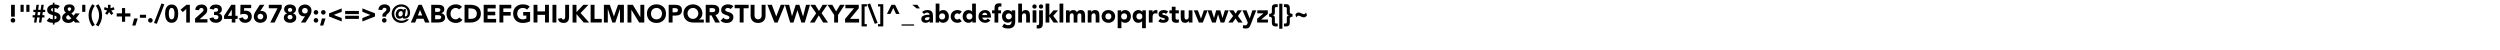 <?xml version="1.0"?>
<svg xmlns="http://www.w3.org/2000/svg" width="100000" height="2000" viewbox="0 0 100000 2000">
  <g transform="translate( 0, 900 ) scale( 1, -1 )">
    <g/>
  </g>
  <g transform="translate( 296, 900 ) scale( 1, -1 )">
    <g>
      <path d="M130 86Q130 105 137 122T156 151T186 171T222 178Q241 178 258 171T287 152T307 122T314 86Q314 67 307 50T288 21T258 1T222 -6Q203 -6 186 1T157 20T137 50T130 86ZM297 234H147V708H297V234Z"/>
    </g>
  </g>
  <g transform="translate( 740, 900 ) scale( 1, -1 )">
    <g>
      <path d="M81 708H207V426H81V708ZM313 708H439V426H313V708Z"/>
    </g>
  </g>
  <g transform="translate( 1260, 900 ) scale( 1, -1 )">
    <g>
      <path d="M354 417H255L238 291H337L354 417ZM129 201H45V291H141L158 417H74V507H170L198 708H295L267 507H366L394 708H491L463 507H547V417H451L434 291H518V201H422L394 0H297L325 201H226L198 0H101L129 201Z"/>
    </g>
  </g>
  <g transform="translate( 1852, 900 ) scale( 1, -1 )">
    <g>
      <path d="M328 128Q343 131 358 136T386 151T405 172T413 202Q413 218 408 229T393 247T372 260T347 271L328 278V128ZM262 579Q234 573 212 558T190 511Q190 488 199 475T220 455T244 444T262 439V579ZM328 720Q382 720 440 706T542 657L446 540Q422 561 391 570T328 582V423L424 395Q490 375 529 330T569 214Q569 161 550 121T498 53T421 9T328 -12V-82H262V-12Q196 -12 131 6T15 69L121 188Q147 156 184 143T262 126V295L189 317Q113 341 74 384T34 504Q34 551 53 589T103 654T176 698T262 720V790H328V720Z"/>
    </g>
  </g>
  <g transform="translate( 2444, 900 ) scale( 1, -1 )">
    <g>
      <path d="M285 302Q270 293 256 284T230 263T211 236T204 201Q204 181 212 165T233 138T263 121T299 114Q334 114 359 129T410 166L285 302ZM333 606Q304 606 284 588T264 540Q264 527 270 515T284 491T303 469T323 451Q335 458 349 467T375 488T395 513T403 542Q403 573 383 589T333 606ZM595 167L753 0H560L501 67Q457 22 407 2T293 -18Q245 -18 200 -5T120 34T63 101T42 194Q42 228 53 258T85 314T133 357T192 387Q175 406 161 423T136 459T120 499T114 546Q114 594 132 628T182 684T253 716T335 726Q376 726 413 716T478 684T524 630T541 552Q541 520 531 493T502 443T461 401T410 368L501 271L570 365H744L595 167Z"/>
    </g>
  </g>
  <g transform="translate( 3203, 900 ) scale( 1, -1 )">
    <g>
      <path d="M85 708H211V426H85V708Z"/>
    </g>
  </g>
  <g transform="translate( 3499, 900 ) scale( 1, -1 )">
    <g>
      <path d="M293 672Q263 624 239 580T199 491T173 396T164 288Q164 230 173 181T198 86T239 -4T293 -96L190 -156L188 -152Q119 -49 82 57T44 288Q44 412 81 518T188 728L190 732L293 672Z"/>
    </g>
  </g>
  <g transform="translate( 3813, 900 ) scale( 1, -1 )">
    <g>
      <path d="M21 -96Q51 -48 75 -4T115 85T141 180T150 288Q150 346 141 395T116 490T75 580T21 672L124 732L126 728Q195 625 232 519T270 288Q270 164 233 58T126 -152L124 -156L21 -96Z"/>
    </g>
  </g>
  <g transform="translate( 4127, 900 ) scale( 1, -1 )">
    <g>
      <path d="M293 570L424 613L454 518L323 476L406 362L323 301L239 416L158 306L77 367L161 476L28 522L60 617L191 570V708H293V570Z"/>
    </g>
  </g>
  <g transform="translate( 4609, 900 ) scale( 1, -1 )">
    <g>
      <path d="M59 366H270V577H396V366H607V240H396V29H270V240H59V366Z"/>
    </g>
  </g>
  <g transform="translate( 5275, 900 ) scale( 1, -1 )">
    <g>
      <path d="M91 162H235L145 -120H17L91 162Z"/>
    </g>
  </g>
  <g transform="translate( 5571, 900 ) scale( 1, -1 )">
    <g>
      <path d="M271 189H25V309H271V189Z"/>
    </g>
  </g>
  <g transform="translate( 5867, 900 ) scale( 1, -1 )">
    <g>
      <path d="M56 86Q56 105 63 122T82 151T112 171T148 178Q167 178 184 171T213 152T233 122T240 86Q240 67 233 50T214 21T184 1T148 -6Q129 -6 112 1T83 20T63 50T56 86Z"/>
    </g>
  </g>
  <g transform="translate( 6163, 900 ) scale( 1, -1 )">
    <g>
      <path d="M296 761L410 726L110 -53L-3 -18L296 761Z"/>
    </g>
  </g>
  <g transform="translate( 6570, 900 ) scale( 1, -1 )">
    <g>
      <path d="M183 354Q183 326 185 287T199 212T232 151T296 126Q336 126 359 151T393 212T406 287T409 354Q409 382 407 421T393 496T359 557T296 582Q255 582 233 557T199 496T186 421T183 354ZM33 354Q33 417 44 482T85 600T166 686T296 720Q375 720 426 687T506 600T547 482T559 354Q559 291 548 226T507 108T426 22T296 -12Q217 -12 166 21T86 108T45 226T33 354Z"/>
    </g>
  </g>
  <g transform="translate( 7162, 900 ) scale( 1, -1 )">
    <g>
      <path d="M288 540L146 415L61 513L292 708H432V0H288V540Z"/>
    </g>
  </g>
  <g transform="translate( 7754, 900 ) scale( 1, -1 )">
    <g>
      <path d="M49 159L324 406Q345 425 366 449T387 505Q387 541 361 561T300 582Q258 582 235 556T208 492L58 503Q61 558 81 598T134 666T211 706T308 720Q356 720 398 707T471 667T519 600T537 507Q537 473 530 446T511 396T481 354T444 317L229 132H543V0H49V159Z"/>
    </g>
  </g>
  <g transform="translate( 8346, 900 ) scale( 1, -1 )">
    <g>
      <path d="M216 429H265Q286 429 306 432T342 443T369 467T379 508Q379 540 354 561T291 582Q256 582 233 563T203 516L38 550Q50 596 74 628T131 681T204 710T290 720Q337 720 380 709T457 673T509 611T529 523Q529 464 498 422T408 368V365Q440 361 464 346T506 309T532 259T541 200Q541 147 521 107T466 41T385 1T286 -12Q191 -12 123 32T32 171L190 208Q198 170 222 148T295 126Q344 126 367 151T391 217Q391 247 379 263T346 288T301 297T251 299H216V429Z"/>
    </g>
  </g>
  <g transform="translate( 8938, 900 ) scale( 1, -1 )">
    <g>
      <path d="M333 512H331L174 268H333V512ZM333 142H24V268L313 708H477V268H568V142H477V0H333V142Z"/>
    </g>
  </g>
  <g transform="translate( 9530, 900 ) scale( 1, -1 )">
    <g>
      <path d="M517 576H236L233 467Q256 475 296 475Q350 475 395 459T472 413T523 339T541 241Q541 181 521 134T464 55T379 5T271 -12Q179 -12 117 33T32 169L189 205Q195 167 221 144T286 120Q334 120 362 150T391 226Q391 261 377 283T339 319T286 338T228 343Q191 343 154 336T81 317L89 708H517V576Z"/>
    </g>
  </g>
  <g transform="translate( 10122, 900 ) scale( 1, -1 )">
    <g>
      <path d="M408 237Q408 285 377 316T294 348Q243 348 212 317T180 237Q180 189 211 158T294 126Q345 126 376 157T408 237ZM287 455Q299 458 311 460T336 462Q386 462 427 444T497 395T542 322T558 231Q558 176 538 132T482 55T398 6T294 -12Q238 -12 190 5T107 55T51 131T30 231Q30 269 37 300T55 360T82 413T115 466L270 708H453L287 455Z"/>
    </g>
  </g>
  <g transform="translate( 10714, 900 ) scale( 1, -1 )">
    <g>
      <path d="M387 570H37V708H555V576L272 0H97L387 570Z"/>
    </g>
  </g>
  <g transform="translate( 11306, 900 ) scale( 1, -1 )">
    <g>
      <path d="M197 215Q197 178 224 152T296 126Q341 126 368 152T395 215Q395 253 368 279T296 305Q251 305 224 279T197 215ZM209 504Q209 471 233 448T296 425Q335 425 359 448T383 504Q383 536 359 559T296 582Q257 582 233 559T209 504ZM59 525Q59 574 77 610T128 671T204 708T296 720Q345 720 388 708T463 672T514 611T533 525Q533 467 502 426T413 368V366Q477 349 511 305T545 194Q545 143 525 104T470 40T390 1T296 -12Q247 -12 202 1T123 39T68 104T47 194Q47 260 81 304T179 366V368Q122 385 91 426T59 525Z"/>
    </g>
  </g>
  <g transform="translate( 11898, 900 ) scale( 1, -1 )">
    <g>
      <path d="M184 471Q184 423 215 392T298 360Q349 360 380 391T412 471Q412 519 381 550T298 582Q247 582 216 551T184 471ZM305 253Q293 250 281 248T256 246Q206 246 165 264T95 313T50 386T34 477Q34 532 54 576T110 653T194 702T298 720Q353 720 401 703T485 653T541 577T562 477Q562 439 555 408T537 348T510 295T477 242L322 0H139L305 253Z"/>
    </g>
  </g>
  <g transform="translate( 12490, 900 ) scale( 1, -1 )">
    <g>
      <path d="M56 406Q56 425 63 442T82 471T112 491T148 498Q167 498 184 491T213 472T233 442T240 406Q240 387 233 370T214 341T184 321T148 314Q129 314 112 321T83 340T63 370T56 406ZM56 86Q56 105 63 122T82 151T112 171T148 178Q167 178 184 171T213 152T233 122T240 86Q240 67 233 50T214 21T184 1T148 -6Q129 -6 112 1T83 20T63 50T56 86Z"/>
    </g>
  </g>
  <g transform="translate( 12786, 900 ) scale( 1, -1 )">
    <g>
      <path d="M56 406Q56 425 63 442T82 471T112 491T148 498Q167 498 184 491T213 472T233 442T240 406Q240 387 233 370T214 341T184 321T148 314Q129 314 112 321T83 340T63 370T56 406ZM91 162H235L145 -120H17L91 162Z"/>
    </g>
  </g>
  <g transform="translate( 13082, 900 ) scale( 1, -1 )">
    <g>
      <path d="M586 428L269 304V302L586 178V42L80 240V366L586 564V428Z"/>
    </g>
  </g>
  <g transform="translate( 13748, 900 ) scale( 1, -1 )">
    <g>
      <path d="M59 270H607V144H59V270ZM59 462H607V336H59V462Z"/>
    </g>
  </g>
  <g transform="translate( 14414, 900 ) scale( 1, -1 )">
    <g>
      <path d="M80 178L397 302V304L80 428V564L586 366V240L80 42V178Z"/>
    </g>
  </g>
  <g transform="translate( 15080, 900 ) scale( 1, -1 )">
    <g>
      <path d="M199 86Q199 105 206 122T225 151T255 171T291 178Q310 178 327 171T356 152T376 122T383 86Q383 67 376 50T357 21T327 1T291 -6Q272 -6 255 1T226 20T206 50T199 86ZM216 278Q216 308 224 329T251 368Q279 395 302 415T343 452T369 485T379 518Q379 551 359 569T307 588Q260 588 236 562T208 499L54 509Q65 615 132 670T304 726Q350 726 390 714T462 676T511 614T529 529Q529 500 523 477T503 430T465 384T405 332Q382 314 374 297T366 263V234H216V278Z"/>
    </g>
  </g>
  <g transform="translate( 15636, 900 ) scale( 1, -1 )">
    <g>
      <path d="M568 337Q565 323 562 304T559 271Q559 260 564 252T586 243Q602 243 617 251T645 278T664 325T672 392Q672 452 653 497T599 574T516 620T411 636Q349 636 298 615T211 556T154 466T134 353Q134 287 156 235T217 147T311 92T428 72Q485 72 532 88T617 133H727Q673 59 593 21T420 -18Q340 -18 270 9T146 86T63 203T32 353Q32 433 62 501T144 619T265 697T414 726Q480 726 543 705T657 641T737 538T768 397Q768 344 756 305T724 239T680 195T631 169T584 157T546 153Q504 153 486 170T467 207H465Q445 187 415 170T337 153Q305 153 279 165T233 200T204 253T193 321Q193 365 207 405T246 477T309 527T393 546Q433 546 459 533T501 489H503L511 534H605L568 337ZM475 364Q475 404 457 430T401 456Q355 456 328 420T301 332Q301 316 304 300T314 272T335 251T370 243Q401 243 421 254T454 282T470 321T475 364Z"/>
    </g>
  </g>
  <g transform="translate( 16436, 900 ) scale( 1, -1 )">
    <g>
      <path d="M365 502L279 282H452L365 502ZM305 708H434L742 0H566L505 150H230L171 0H-1L305 708Z"/>
    </g>
  </g>
  <g transform="translate( 17177, 900 ) scale( 1, -1 )">
    <g>
      <path d="M228 132H368Q386 132 404 136T438 150T462 176T472 215Q472 240 460 255T428 279T387 290T346 293H228V132ZM228 425H341Q359 425 376 429T408 442T430 466T439 502Q439 524 430 538T405 561T371 572T334 576H228V425ZM72 708H336Q382 708 428 702T512 676T572 621T595 528Q595 468 562 429T473 372V370Q508 365 536 351T585 314T617 261T628 197Q628 141 604 104T542 43T457 10T362 0H72V708Z"/>
    </g>
  </g>
  <g transform="translate( 17825, 900 ) scale( 1, -1 )">
    <g>
      <path d="M535 524Q512 552 479 567T401 582Q357 582 320 565T255 518T212 445T196 354Q196 304 211 263T254 191T317 143T396 126Q444 126 481 146T542 202L672 105Q627 42 558 12T416 -18Q333 -18 263 8T142 82T63 200T34 354Q34 439 62 508T142 625T263 700T416 726Q446 726 478 721T542 703T603 671T655 622L535 524Z"/>
    </g>
  </g>
  <g transform="translate( 18510, 900 ) scale( 1, -1 )">
    <g>
      <path d="M228 144H309Q363 144 409 155T490 191T543 258T563 360Q563 412 544 450T491 514T414 551T320 564H228V144ZM72 708H306Q391 708 467 689T601 628T691 517T725 352Q725 266 693 201T605 91T478 23T327 0H72V708Z"/>
    </g>
  </g>
  <g transform="translate( 19269, 900 ) scale( 1, -1 )">
    <g>
      <path d="M78 708H559V564H234V432H541V288H234V144H577V0H78V708Z"/>
    </g>
  </g>
  <g transform="translate( 19899, 900 ) scale( 1, -1 )">
    <g>
      <path d="M78 708H553V564H234V420H529V276H234V0H78V708Z"/>
    </g>
  </g>
  <g transform="translate( 20492, 900 ) scale( 1, -1 )">
    <g>
      <path d="M713 50Q644 14 569 -2T416 -18Q333 -18 263 8T142 82T63 200T34 354Q34 439 62 508T142 625T263 700T416 726Q501 726 572 706T698 635L588 515Q556 548 516 565T416 582Q366 582 326 565T256 518T212 445T196 354Q196 304 211 263T256 191T325 143T416 126Q467 126 504 137T563 161V276H436V420H713V50Z"/>
    </g>
  </g>
  <g transform="translate( 21270, 900 ) scale( 1, -1 )">
    <g>
      <path d="M72 708H228V444H531V708H687V0H531V306H228V0H72V708Z"/>
    </g>
  </g>
  <g transform="translate( 22029, 900 ) scale( 1, -1 )">
    <g>
      <path d="M70 708H226V0H70V708Z"/>
    </g>
  </g>
  <g transform="translate( 22325, 900 ) scale( 1, -1 )">
    <g>
      <path d="M438 237Q438 188 430 142T397 61T329 4T212 -18Q128 -18 70 22T-5 147L138 182Q141 156 161 138T208 120Q235 120 250 133T272 167T280 210T282 254V708H438V237Z"/>
    </g>
  </g>
  <g transform="translate( 22825, 900 ) scale( 1, -1 )">
    <g>
      <path d="M78 708H234V414L509 708H713L398 379L740 0H522L234 336V0H78V708Z"/>
    </g>
  </g>
  <g transform="translate( 23547, 900 ) scale( 1, -1 )">
    <g>
      <path d="M78 708H234V144H523V0H78V708Z"/>
    </g>
  </g>
  <g transform="translate( 24084, 900 ) scale( 1, -1 )">
    <g>
      <path d="M72 708H308L471 246H473L637 708H872V0H716V543H714L528 0H409L230 543H228V0H72V708Z"/>
    </g>
  </g>
  <g transform="translate( 25028, 900 ) scale( 1, -1 )">
    <g>
      <path d="M72 708H284L585 216H587V708H743V0H539L230 504H228V0H72V708Z"/>
    </g>
  </g>
  <g transform="translate( 25843, 900 ) scale( 1, -1 )">
    <g>
      <path d="M196 354Q196 304 211 263T256 191T325 143T416 126Q466 126 506 143T576 190T620 262T636 354Q636 403 621 445T576 517T507 565T416 582Q366 582 326 565T256 518T212 445T196 354ZM34 354Q34 439 62 508T142 625T263 700T416 726Q499 726 569 700T690 626T769 508T798 354Q798 269 770 200T690 83T569 8T416 -18Q333 -18 263 8T142 82T63 200T34 354Z"/>
    </g>
  </g>
  <g transform="translate( 26675, 900 ) scale( 1, -1 )">
    <g>
      <path d="M228 408H332Q353 408 372 412T407 425T432 451T442 493Q442 520 430 536T398 562T354 573T308 576H228V408ZM72 708H335Q390 708 439 698T524 664T582 598T604 493Q604 431 584 389T529 322T446 287T342 276H228V0H72V708Z"/>
    </g>
  </g>
  <g transform="translate( 27305, 900 ) scale( 1, -1 )">
    <g>
      <path d="M196 363Q196 317 213 277T259 208T328 161T412 144Q457 144 496 161T564 207T611 277T628 363Q628 409 611 449T565 518T496 565T412 582Q367 582 328 565T260 519T213 449T196 363ZM847 0H418Q335 0 265 24T143 96T63 210T34 363Q34 443 63 510T144 625T264 699T412 726Q491 726 560 699T680 624T760 510T790 363Q790 325 782 289T756 221T712 164T649 122V120H847V0Z"/>
    </g>
  </g>
  <g transform="translate( 28157, 900 ) scale( 1, -1 )">
    <g>
      <path d="M228 415H320Q341 415 364 416T407 425T438 449T451 494Q451 521 440 537T412 561T373 573T330 576H228V415ZM72 708H346Q400 708 448 698T533 663T591 597T613 493Q613 418 574 366T460 299L640 0H453L305 283H228V0H72V708Z"/>
    </g>
  </g>
  <g transform="translate( 28805, 900 ) scale( 1, -1 )">
    <g>
      <path d="M422 535Q403 559 371 570T309 582Q292 582 274 578T240 566T214 543T204 509Q204 477 228 460T288 431T367 407T445 373T506 314T530 215Q530 156 508 112T449 39T362 -4T257 -18Q188 -18 129 3T19 71L130 193Q154 161 190 144T266 126Q285 126 304 130T339 144T364 167T374 200Q374 232 350 250T288 282T208 308T128 343T67 401T42 496Q42 553 64 596T124 668T211 711T312 726Q372 726 428 709T529 652L422 535Z"/>
    </g>
  </g>
  <g transform="translate( 29379, 900 ) scale( 1, -1 )">
    <g>
      <path d="M209 570H7V708H567V570H365V0H209V570Z"/>
    </g>
  </g>
  <g transform="translate( 29953, 900 ) scale( 1, -1 )">
    <g>
      <path d="M669 273Q669 210 650 157T594 65T500 4T371 -18Q297 -18 241 4T148 65T91 157T72 273V708H228V279Q228 246 238 218T268 170T313 138T371 126Q402 126 428 137T473 169T502 218T513 279V708H669V273Z"/>
    </g>
  </g>
  <g transform="translate( 30694, 900 ) scale( 1, -1 )">
    <g>
      <path d="M2 708H180L355 244H357L535 708H702L410 0H285L2 708Z"/>
    </g>
  </g>
  <g transform="translate( 31398, 900 ) scale( 1, -1 )">
    <g>
      <path d="M-2 708H168L281 254H283L431 708H576L723 242H725L844 708H1002L795 0H656L500 490H498L342 0H208L-2 708Z"/>
    </g>
  </g>
  <g transform="translate( 32398, 900 ) scale( 1, -1 )">
    <g>
      <path d="M248 370L14 708H210L361 460L506 708H695L466 373L722 0H526L353 285L185 0H0L248 370Z"/>
    </g>
  </g>
  <g transform="translate( 33120, 900 ) scale( 1, -1 )">
    <g>
      <path d="M246 302L-20 708H174L324 443L483 708H668L402 302V0H246V302Z"/>
    </g>
  </g>
  <g transform="translate( 33768, 900 ) scale( 1, -1 )">
    <g>
      <path d="M35 144L394 570H48V708H583V570L231 144H595V0H35V144Z"/>
    </g>
  </g>
  <g transform="translate( 34398, 900 ) scale( 1, -1 )">
    <g>
      <path d="M276 642H186V-66H276V-156H66V732H276V642Z"/>
    </g>
  </g>
  <g transform="translate( 34694, 900 ) scale( 1, -1 )">
    <g>
      <path d="M297 -53L-3 726L111 761L410 -18L297 -53Z"/>
    </g>
  </g>
  <g transform="translate( 35101, 900 ) scale( 1, -1 )">
    <g>
      <path d="M20 -66H110V642H20V732H230V-156H20V-66Z"/>
    </g>
  </g>
  <g transform="translate( 35397, 900 ) scale( 1, -1 )">
    <g>
      <path d="M260 708H406L586 343H444L333 581L221 343H80L260 708Z"/>
    </g>
  </g>
  <g transform="translate( 36063, 900 ) scale( 1, -1 )">
    <g>
      <path d="M0 -125V-75H500V-125H0Z"/>
    </g>
  </g>
  <g transform="translate( 36563, 900 ) scale( 1, -1 )">
    <g>
      <path d="M232 564H100L-73 708H131L232 564Z"/>
    </g>
  </g>
  <g transform="translate( 36823, 900 ) scale( 1, -1 )">
    <g>
      <path d="M321 213Q304 213 279 212T230 203T190 182T173 143Q173 116 196 103T244 90Q266 90 286 96T323 113T348 141T358 181V213H321ZM358 61H356Q331 22 290 5T202 -12Q168 -12 137 -3T81 26T43 73T29 138Q29 180 44 209T86 257T147 286T217 302T290 308T358 309Q358 349 330 372T262 396Q225 396 195 381T140 338L60 420Q102 459 158 478T274 498Q340 498 382 482T450 433T486 355T496 247V0H358V61Z"/>
    </g>
  </g>
  <g transform="translate( 37360, 900 ) scale( 1, -1 )">
    <g>
      <path d="M205 243Q205 188 236 154T325 120Q382 120 413 154T445 243Q445 298 414 332T325 366Q268 366 237 332T205 243ZM67 756H217V434H219Q245 469 285 483T373 498Q425 498 466 477T535 419T579 337T595 239Q595 184 578 138T530 59T454 7T356 -12Q330 -12 307 -5T265 13T231 37T207 64H205V0H67V756Z"/>
    </g>
  </g>
  <g transform="translate( 37990, 900 ) scale( 1, -1 )">
    <g>
      <path d="M382 329Q371 345 351 355T308 366Q251 366 220 332T188 243Q188 188 219 154T308 120Q333 120 351 131T382 157L481 53Q446 17 399 3T308 -12Q252 -12 203 6T117 57T59 138T38 243Q38 301 59 348T116 428T202 480T308 498Q351 498 398 484T481 433L382 329Z"/>
    </g>
  </g>
  <g transform="translate( 38472, 900 ) scale( 1, -1 )">
    <g>
      <path d="M425 243Q425 298 394 332T305 366Q248 366 217 332T185 243Q185 188 216 154T305 120Q362 120 393 154T425 243ZM563 0H425V64H423Q414 51 400 38T366 13T323 -5T274 -12Q220 -12 176 6T101 58T52 138T35 239Q35 290 50 336T94 419T164 476T257 498Q304 498 344 484T411 434H413V756H563V0Z"/>
    </g>
  </g>
  <g transform="translate( 39102, 900 ) scale( 1, -1 )">
    <g>
      <path d="M386 298Q387 336 361 363T294 390Q269 390 250 382T218 362T197 333T188 298H386ZM513 84Q477 38 422 13T308 -12Q252 -12 203 6T117 57T59 138T38 243Q38 301 59 348T116 428T202 480T308 498Q360 498 402 480T474 429T520 348T536 243V196H188Q197 153 227 128T301 102Q338 102 363 118T408 161L513 84Z"/>
    </g>
  </g>
  <g transform="translate( 39676, 900 ) scale( 1, -1 )">
    <g>
      <path d="M105 366H6V486H105V572Q105 612 112 647T139 710T196 752T295 768Q318 768 340 766T383 759L376 632Q363 637 352 639T327 642Q291 642 273 627T255 563V486H366V366H255V0H105V366Z"/>
    </g>
  </g>
  <g transform="translate( 40046, 900 ) scale( 1, -1 )">
    <g>
      <path d="M185 246Q185 222 194 201T219 163T257 136T305 126Q330 126 352 136T390 162T416 200T425 246Q425 270 416 291T391 329T352 356T305 366Q279 366 258 356T220 330T194 292T185 246ZM563 41Q563 -97 494 -168T282 -240Q217 -240 154 -226T38 -169L121 -45Q156 -74 194 -91T279 -108Q348 -108 380 -75T413 11V58H411Q385 23 347 9T274 -6Q220 -6 176 12T101 64T52 144T35 245Q35 293 50 339T94 420T164 476T257 498Q289 498 315 491T363 473T399 449T423 422H425V486H563V41Z"/>
    </g>
  </g>
  <g transform="translate( 40676, 900 ) scale( 1, -1 )">
    <g>
      <path d="M203 756V420H205Q210 434 222 448T251 473T291 491T341 498Q398 498 433 481T487 432T514 359T521 268V0H371V238Q371 259 370 281T361 323T338 354T293 366Q264 366 246 356T219 328T206 288T203 242V0H53V756H203Z"/>
    </g>
  </g>
  <g transform="translate( 41250, 900 ) scale( 1, -1 )">
    <g>
      <path d="M43 639Q43 675 68 700T130 726Q166 726 191 701T217 639Q217 603 192 578T130 552Q94 552 69 577T43 639ZM55 486H205V0H55V486Z"/>
    </g>
  </g>
  <g transform="translate( 41510, 900 ) scale( 1, -1 )">
    <g>
      <path d="M43 639Q43 675 68 700T130 726Q166 726 191 701T217 639Q217 603 192 578T130 552Q94 552 69 577T43 639ZM205 -36Q205 -83 196 -120T166 -184T111 -225T25 -240Q8 -240 -10 -239T-45 -232L-37 -99Q-19 -108 2 -108Q21 -108 32 -98T48 -73T54 -41T55 -10V486H205V-36Z"/>
    </g>
  </g>
  <g transform="translate( 41770, 900 ) scale( 1, -1 )">
    <g>
      <path d="M53 756H203V294L369 486H553L360 267L558 0H369L205 246H203V0H53V756Z"/>
    </g>
  </g>
  <g transform="translate( 42326, 900 ) scale( 1, -1 )">
    <g>
      <path d="M55 756H205V0H55V756Z"/>
    </g>
  </g>
  <g transform="translate( 42586, 900 ) scale( 1, -1 )">
    <g>
      <path d="M53 486H197V420H199Q206 434 219 448T250 473T291 491T341 498Q392 498 431 477T491 411Q517 458 554 478T645 498Q694 498 727 482T780 437T808 370T817 287V0H667V283Q667 317 653 341T601 366Q575 366 558 358T530 334T515 299T510 257V0H360V257Q360 270 359 289T352 325T333 354T293 366Q264 366 246 356T219 328T206 288T203 242V0H53V486Z"/>
    </g>
  </g>
  <g transform="translate( 43456, 900 ) scale( 1, -1 )">
    <g>
      <path d="M53 486H197V420H199Q206 434 219 448T250 473T291 491T341 498Q398 498 433 481T487 432T514 359T521 268V0H371V238Q371 259 370 281T361 323T338 354T293 366Q264 366 246 356T219 328T206 288T203 242V0H53V486Z"/>
    </g>
  </g>
  <g transform="translate( 44030, 900 ) scale( 1, -1 )">
    <g>
      <path d="M185 243Q185 188 216 154T305 120Q362 120 393 154T425 243Q425 298 394 332T305 366Q248 366 217 332T185 243ZM35 243Q35 301 56 348T113 428T199 480T305 498Q361 498 410 480T496 429T554 348T575 243Q575 185 554 138T497 58T411 6T305 -12Q249 -12 200 6T114 57T56 138T35 243Z"/>
    </g>
  </g>
  <g transform="translate( 44640, 900 ) scale( 1, -1 )">
    <g>
      <path d="M205 243Q205 188 236 154T325 120Q382 120 413 154T445 243Q445 298 414 332T325 366Q268 366 237 332T205 243ZM67 486H205V422H207Q216 435 230 448T264 473T307 491T356 498Q410 498 454 480T529 428T578 348T595 247Q595 196 580 150T536 67T466 10T373 -12Q326 -12 286 2T219 52H217V-228H67V486Z"/>
    </g>
  </g>
  <g transform="translate( 45270, 900 ) scale( 1, -1 )">
    <g>
      <path d="M425 243Q425 298 394 332T305 366Q248 366 217 332T185 243Q185 188 216 154T305 120Q362 120 393 154T425 243ZM563 -228H413V52H411Q385 17 345 3T257 -12Q205 -12 164 9T95 67T51 149T35 247Q35 302 52 348T100 427T176 479T274 498Q299 498 322 491T365 473T399 449T423 422H425V486H563V-228Z"/>
    </g>
  </g>
  <g transform="translate( 45900, 900 ) scale( 1, -1 )">
    <g>
      <path d="M53 486H203V408H205Q229 453 262 475T345 498Q358 498 371 497T395 493V356Q379 361 364 363T331 366Q288 366 263 354T225 321T207 269T203 203V0H53V486Z"/>
    </g>
  </g>
  <g transform="translate( 46307, 900 ) scale( 1, -1 )">
    <g>
      <path d="M328 343Q295 384 241 384Q222 384 204 375T186 344Q186 326 204 318T251 303T312 289T373 265T420 222T439 148Q439 101 419 71T366 22T294 -4T215 -12Q164 -12 112 2T24 54L115 155Q136 129 161 116T221 102Q247 102 268 109T289 137Q289 156 271 165T224 181T163 195T102 218T55 260T36 334Q36 377 53 408T99 459T165 488T240 498Q288 498 337 484T420 434L328 343Z"/>
    </g>
  </g>
  <g transform="translate( 46770, 900 ) scale( 1, -1 )">
    <g>
      <path d="M384 366H252V204Q252 184 254 168T263 139T284 121T323 114Q335 114 354 116T384 128V3Q359 -6 332 -9T279 -12Q241 -12 209 -4T153 21T116 67T102 135V366H6V486H102V630H252V486H384V366Z"/>
    </g>
  </g>
  <g transform="translate( 47177, 900 ) scale( 1, -1 )">
    <g>
      <path d="M521 0H377V66H375Q367 52 355 38T324 13T283 -5T233 -12Q176 -12 141 5T86 54T60 127T53 218V486H203V248Q203 227 204 205T213 163T236 132T281 120Q310 120 328 130T355 158T368 198T371 244V486H521V0Z"/>
    </g>
  </g>
  <g transform="translate( 47751, 900 ) scale( 1, -1 )">
    <g>
      <path d="M2 486H164L287 156H289L403 486H554L362 0H203L2 486Z"/>
    </g>
  </g>
  <g transform="translate( 48307, 900 ) scale( 1, -1 )">
    <g>
      <path d="M-5 486H155L254 181H256L339 486H503L593 181H595L686 486H838L665 0H517L416 323H414L324 0H173L-5 486Z"/>
    </g>
  </g>
  <g transform="translate( 49140, 900 ) scale( 1, -1 )">
    <g>
      <path d="M184 260L22 486H199L285 354L368 486H535L377 260L564 0H387L281 162L167 0H-8L184 260Z"/>
    </g>
  </g>
  <g transform="translate( 49696, 900 ) scale( 1, -1 )">
    <g>
      <path d="M333 -79Q318 -118 304 -148T269 -198T214 -229T127 -240Q69 -240 15 -222L35 -99Q69 -114 105 -114Q130 -114 146 -109T172 -93T190 -67T205 -32L216 -4L3 486H165L290 165H292L399 486H553L333 -79Z"/>
    </g>
  </g>
  <g transform="translate( 50252, 900 ) scale( 1, -1 )">
    <g>
      <path d="M34 150L286 366H40V486H460V342L196 120H466V0H34V150Z"/>
    </g>
  </g>
  <g transform="translate( 50752, 900 ) scale( 1, -1 )">
    <g>
      <path d="M356 -156H251Q224 -156 201 -148T160 -122T132 -77T122 -10V162Q122 185 109 199T77 220T41 229T14 231V345Q23 345 41 347T77 356T108 377T122 414V587Q122 626 131 653T158 698T199 724T251 732H356V618H307Q284 618 271 612T252 597T244 576T242 554V393Q242 358 232 338T208 308T176 294T142 289V287Q158 286 175 283T207 270T232 239T242 184V22Q242 12 243 1T251 -20T271 -36T307 -42H356V-156Z"/>
    </g>
  </g>
  <g transform="translate( 51122, 900 ) scale( 1, -1 )">
    <g>
      <path d="M174 750V-250H48V750H174Z"/>
    </g>
  </g>
  <g transform="translate( 51344, 900 ) scale( 1, -1 )">
    <g>
      <path d="M14 732H122Q147 732 170 724T210 698T238 653T248 586V414Q248 391 261 377T291 356T327 347T356 345V231Q345 231 327 229T292 220T261 199T248 162V-11Q248 -50 238 -77T211 -122T171 -148T119 -156H14V-42H63Q86 -42 99 -36T118 -21T126 0T128 22V183Q128 218 138 238T162 268T194 282T228 287V289Q212 290 195 293T163 306T138 337T128 392V554Q128 564 127 575T119 596T99 612T63 618H14V732Z"/>
    </g>
  </g>
  <g transform="translate( 51714, 900 ) scale( 1, -1 )">
    <g>
      <path d="M564 292Q556 276 545 261T518 233T484 214T439 206Q413 206 385 215T328 238Q300 250 273 262T226 274Q211 274 199 268T176 252T156 230T138 206L102 314Q110 330 121 345T148 373T182 392T227 400Q253 400 281 391T338 368Q366 356 393 344T440 332Q455 332 467 338T490 354T510 376T528 400L564 292Z"/>
    </g>
  </g>
</svg>
